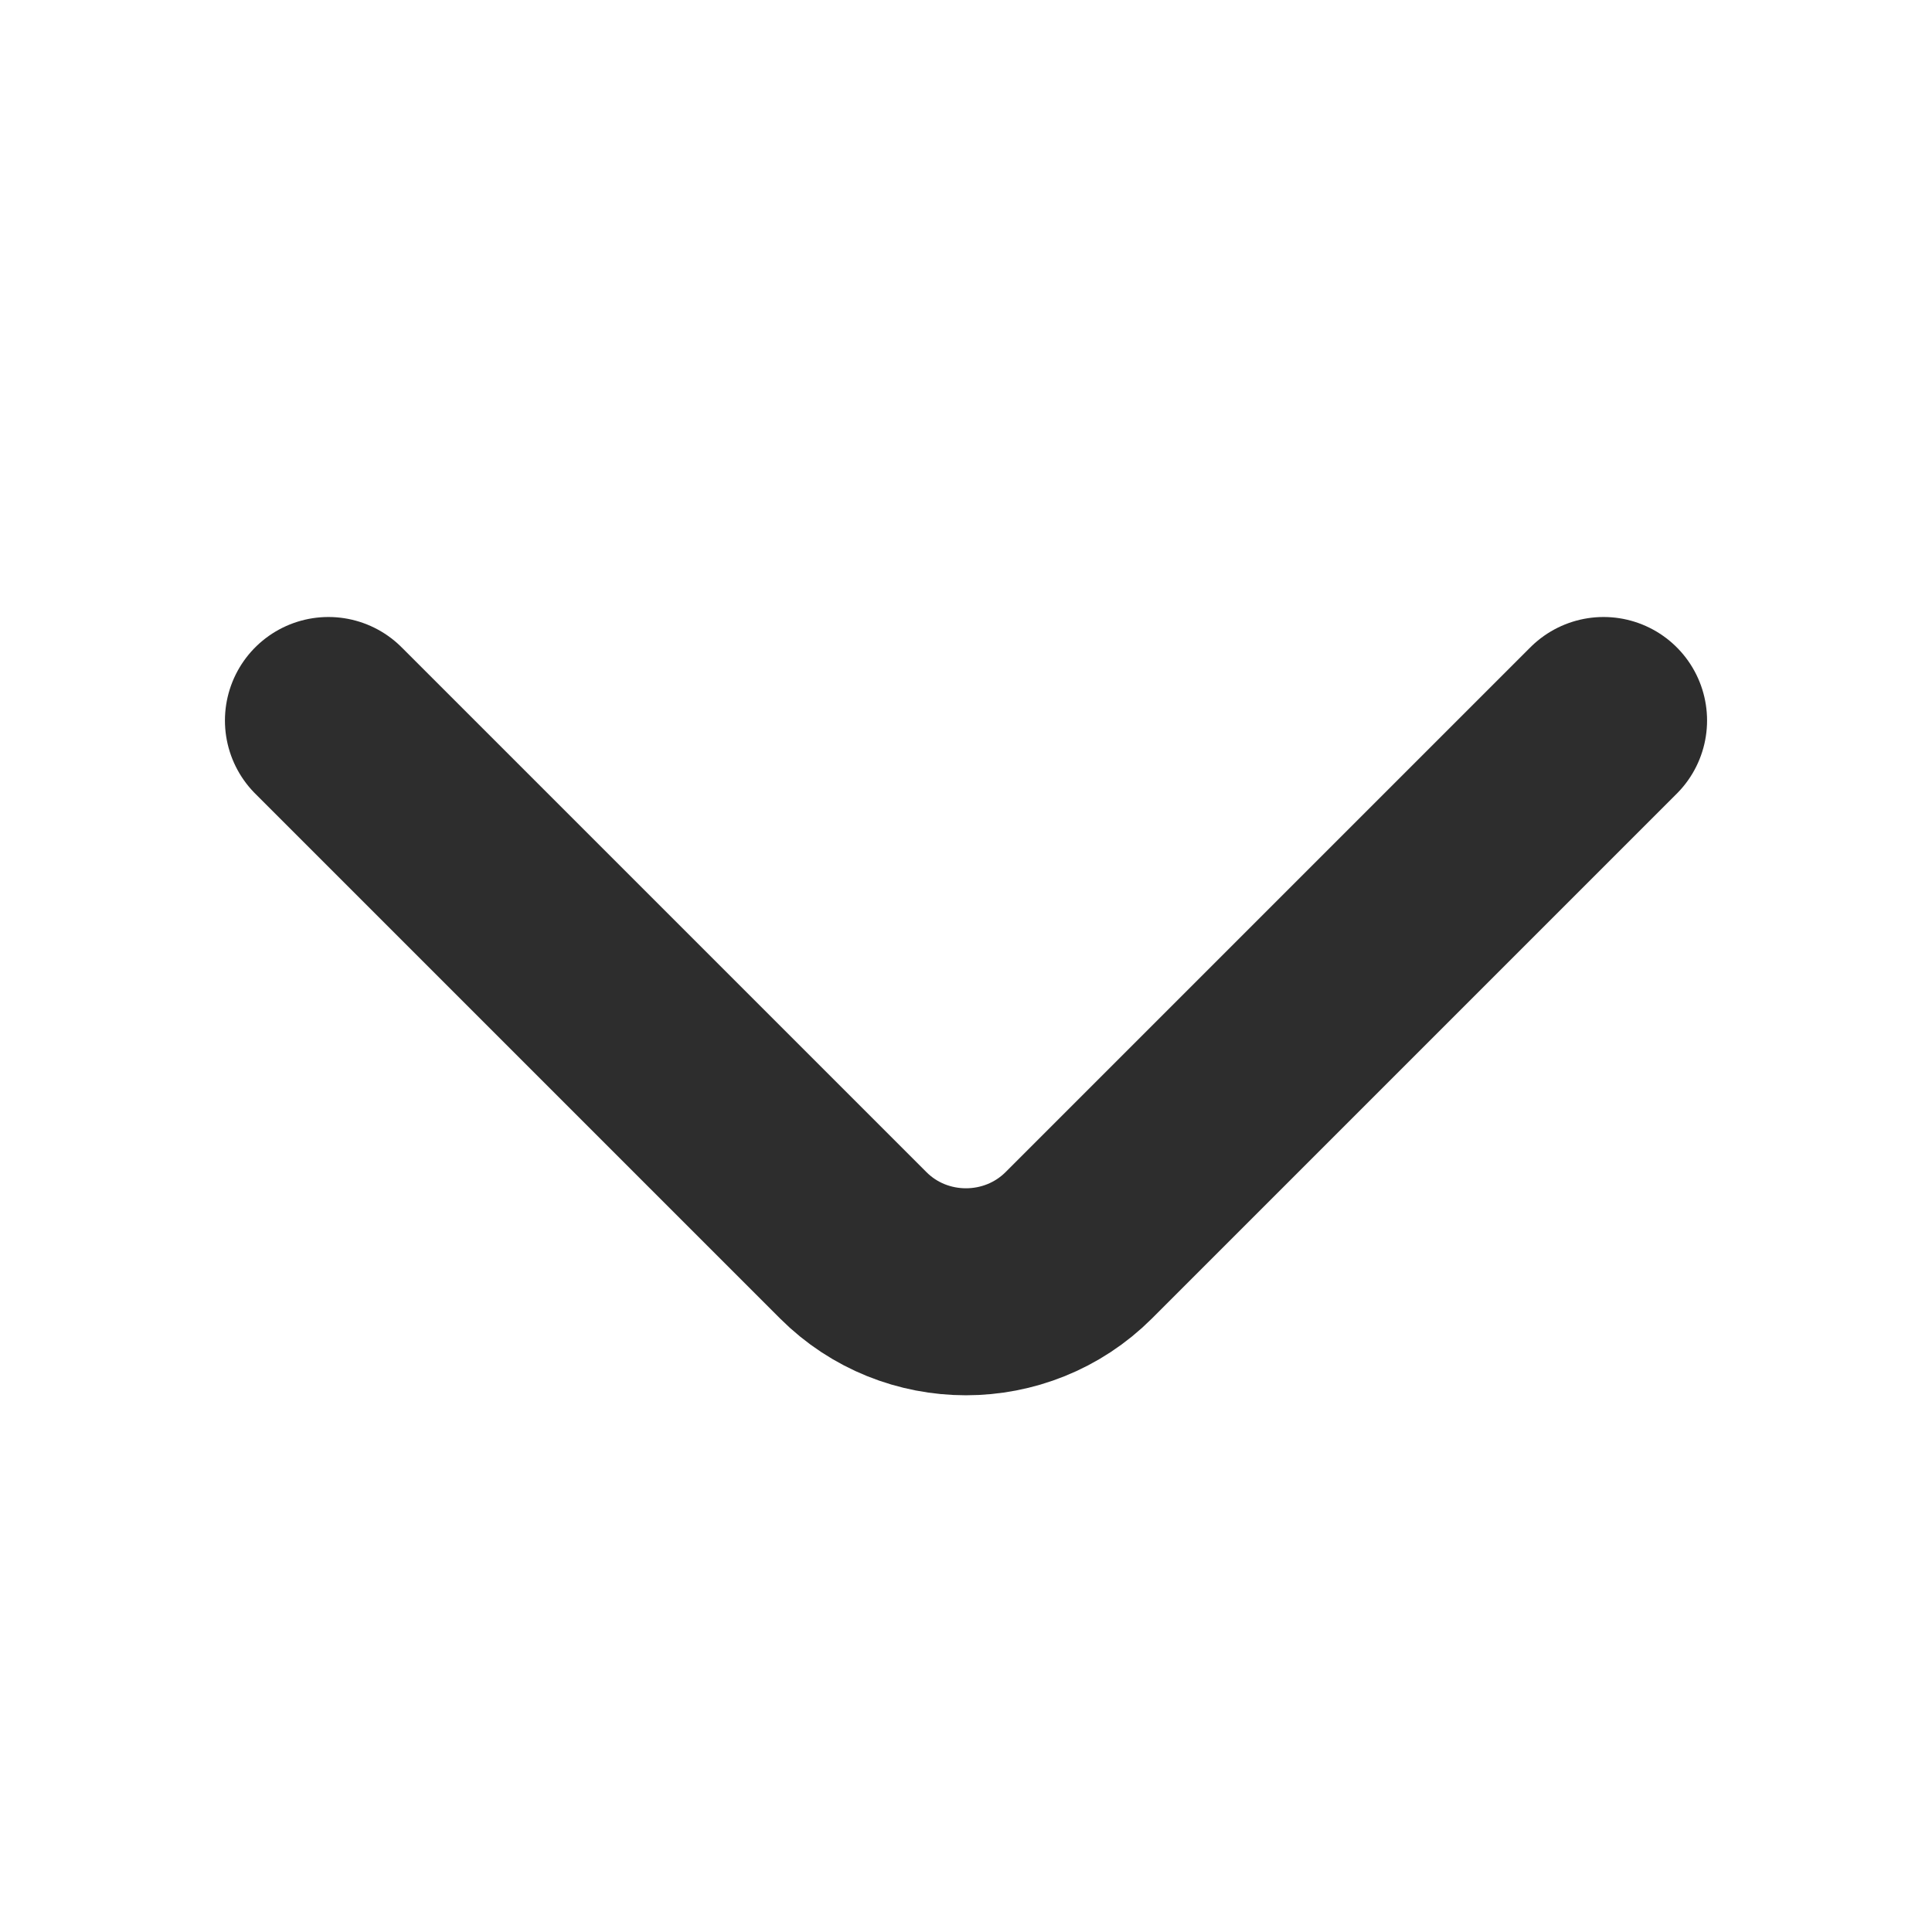<svg width="14" height="14" viewBox="0 0 14 14" fill="none" xmlns="http://www.w3.org/2000/svg">
<path d="M11.62 5.221L7.817 9.024C7.367 9.473 6.632 9.473 6.183 9.024L2.38 5.221" stroke="#2D2D2D" stroke-width="1.5" stroke-miterlimit="10" stroke-linecap="round" stroke-linejoin="round"/>
</svg>
